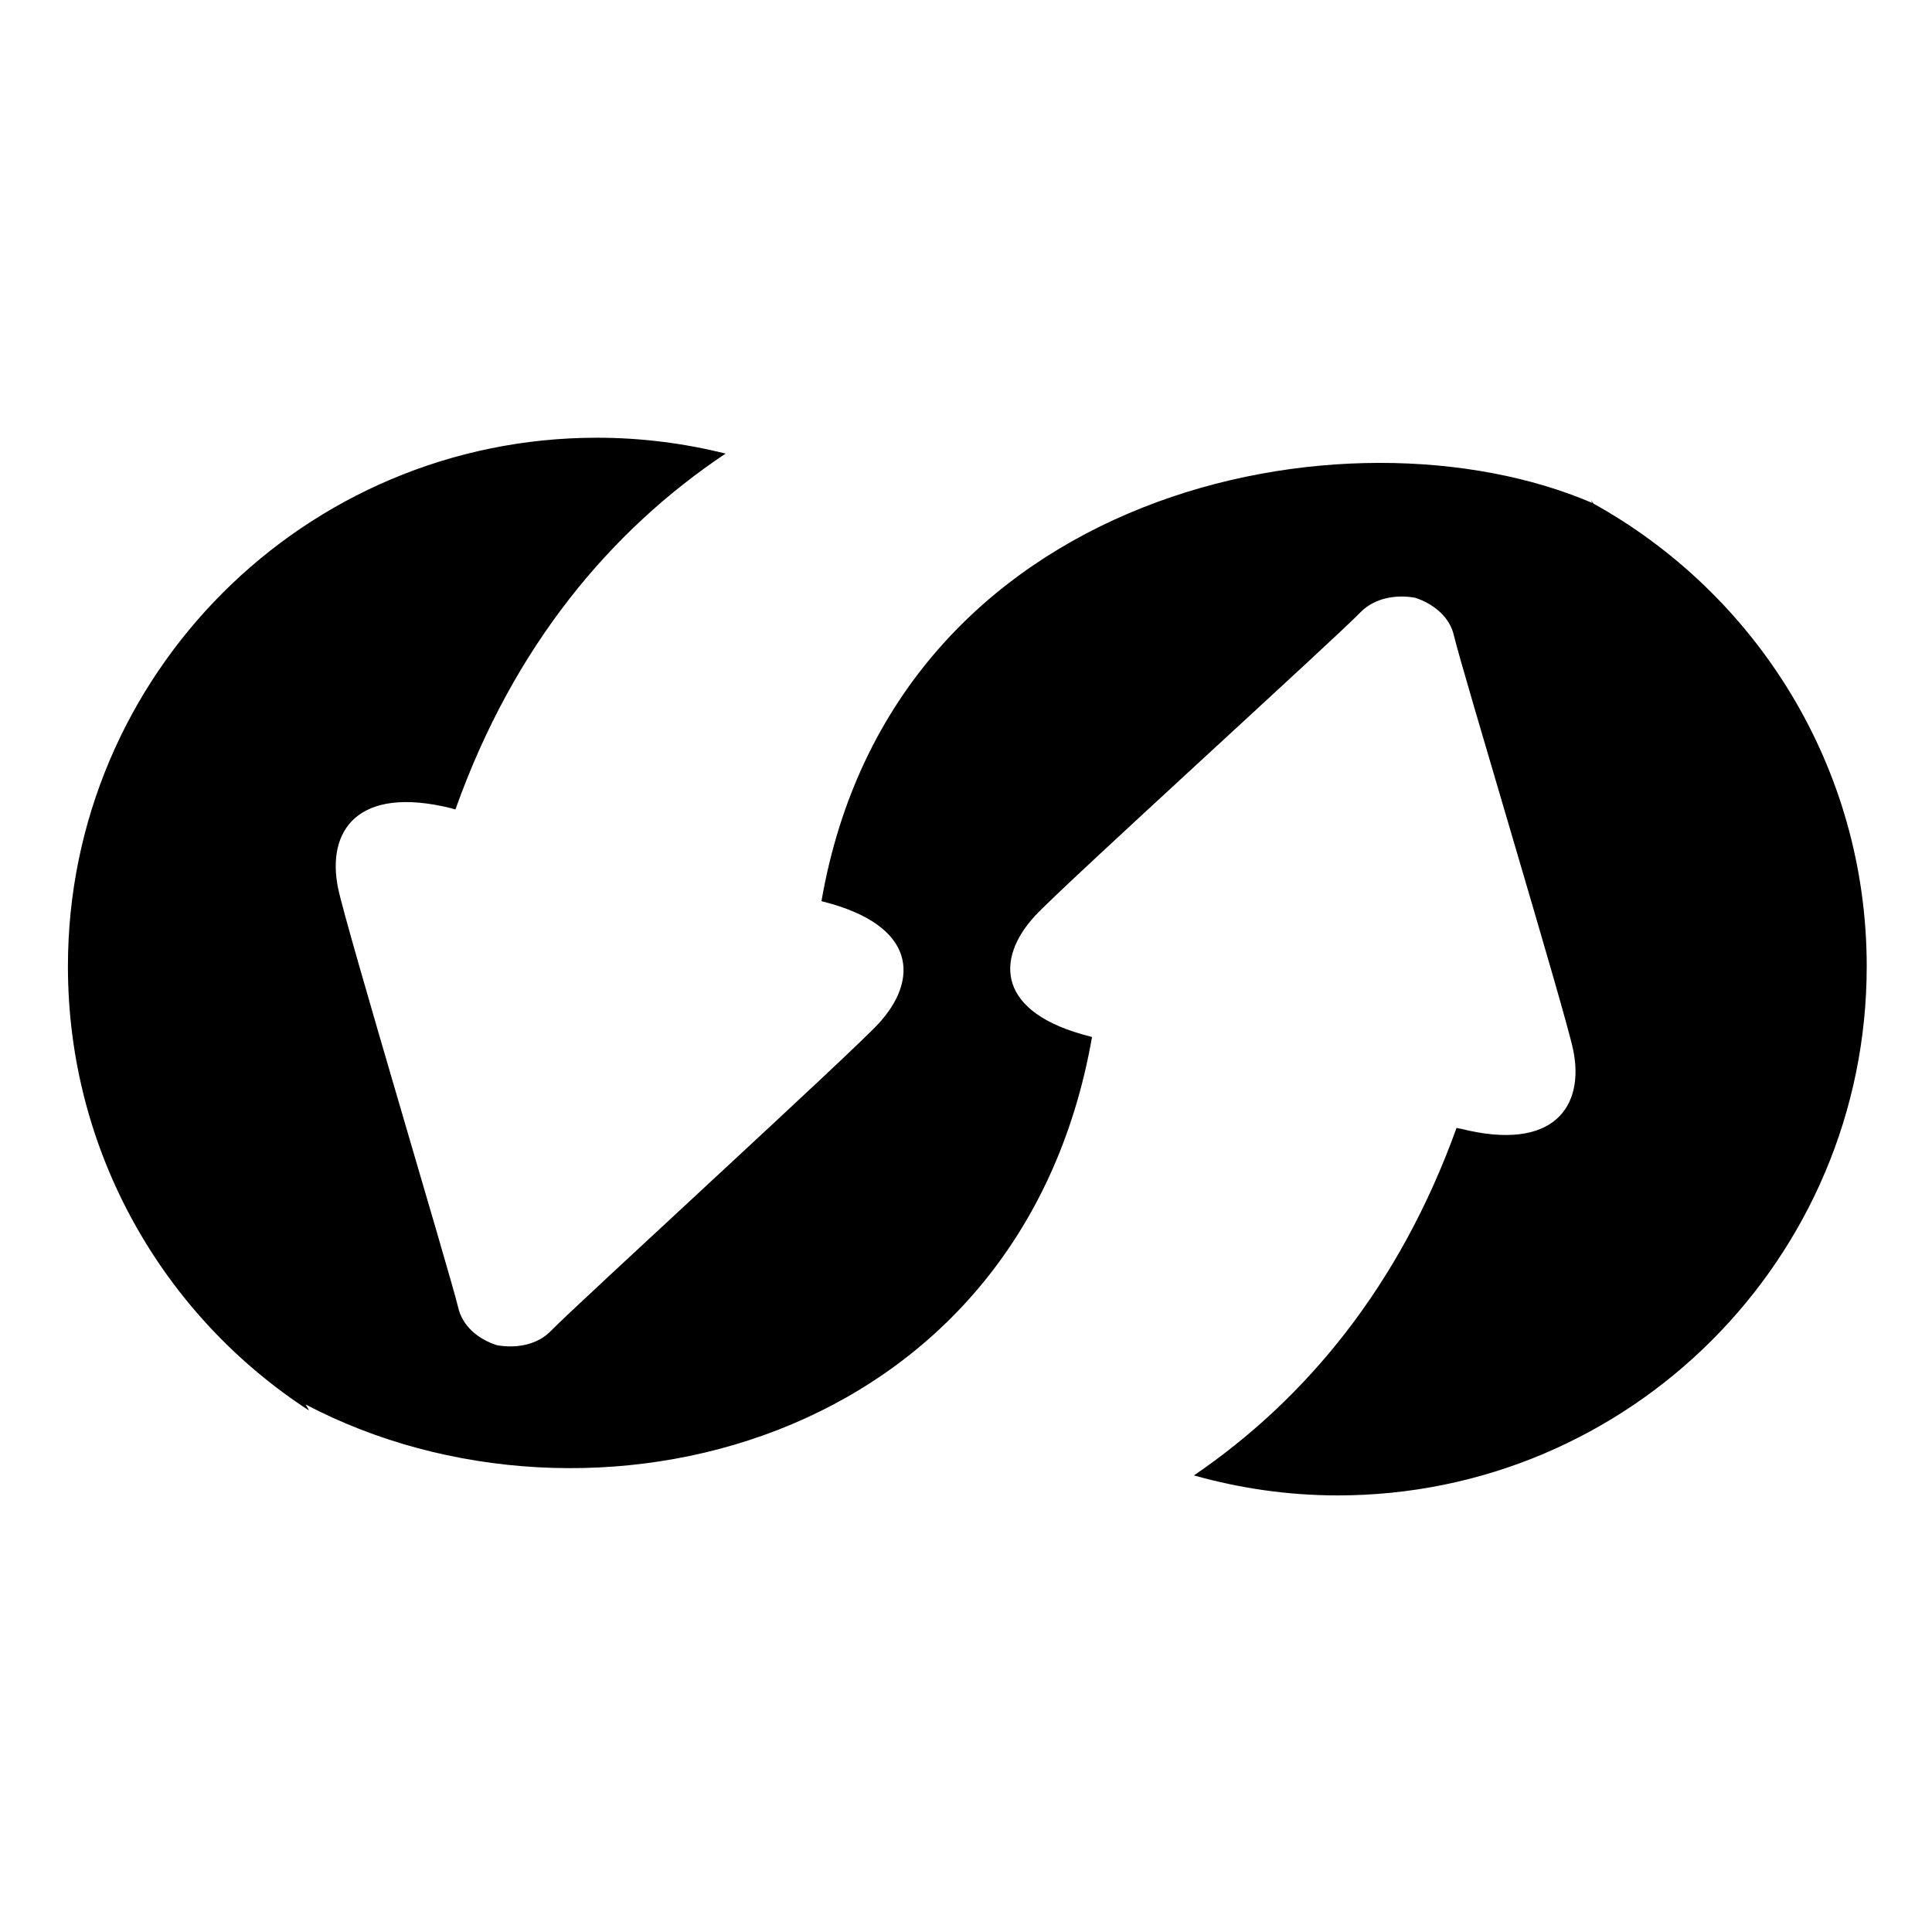 <svg height="512" width="512.0" xmlns="http://www.w3.org/2000/svg"><path d="m422 133.3c1.8 2.3-1.4-2.4 0 0-64.5-27.7-185.3-4.2-204.3 105.5 0.1 0 0.3 0.1 0.3 0.1 25.1 6.3 25.5 20.8 14.8 32.4-7.4 8-80.2 74.6-86.7 81.3-3.6 3.8-9.2 4.8-14.4 3.9l0 0c0 0 0 0 0 0 0 0 0 0 0 0l0 0c-5-1.6-9.2-5.1-10.3-10.1-2.1-8.8-29.7-100.7-31.8-111-3.1-15.1 5-27.4 30-21.2 0.2 0.1 0.7 0.2 1.1 0.3 15.4-43.3 41.2-74 71.6-94.3-10.9-2.7-22.3-4.2-34.1-4.2-77.4 0-140.2 62.8-140.2 140.1 0 49.3 25.4 92.7 63.9 117.7-0.3-0.6-0.6-1.1-0.9-1.6 74.7 39.3 189.4 11.2 208.4-97.4-0.1 0-0.3 0-0.4-0.1-24.9-6.2-25.3-20.5-14.7-32 7.3-7.9 79.9-73.8 86.3-80.5 3.7-3.7 9.2-4.7 14.4-3.8v0c0 0 0 0 0 0 0 0 0 0 0 0v0c4.9 1.6 9.2 5.1 10.3 10 2 8.7 29.5 99.6 31.6 109.8 3.1 14.9-5 27.2-29.9 20.9-0.2 0-0.7-0.1-1-0.2-15.1 42-40.1 72-69.6 92.1 12.1 3.4 24.9 5.3 38.1 5.3 77.4 0 140.2-62.8 140.2-140.2 0-52.9-29.4-98.9-72.7-122.8z" /></svg>